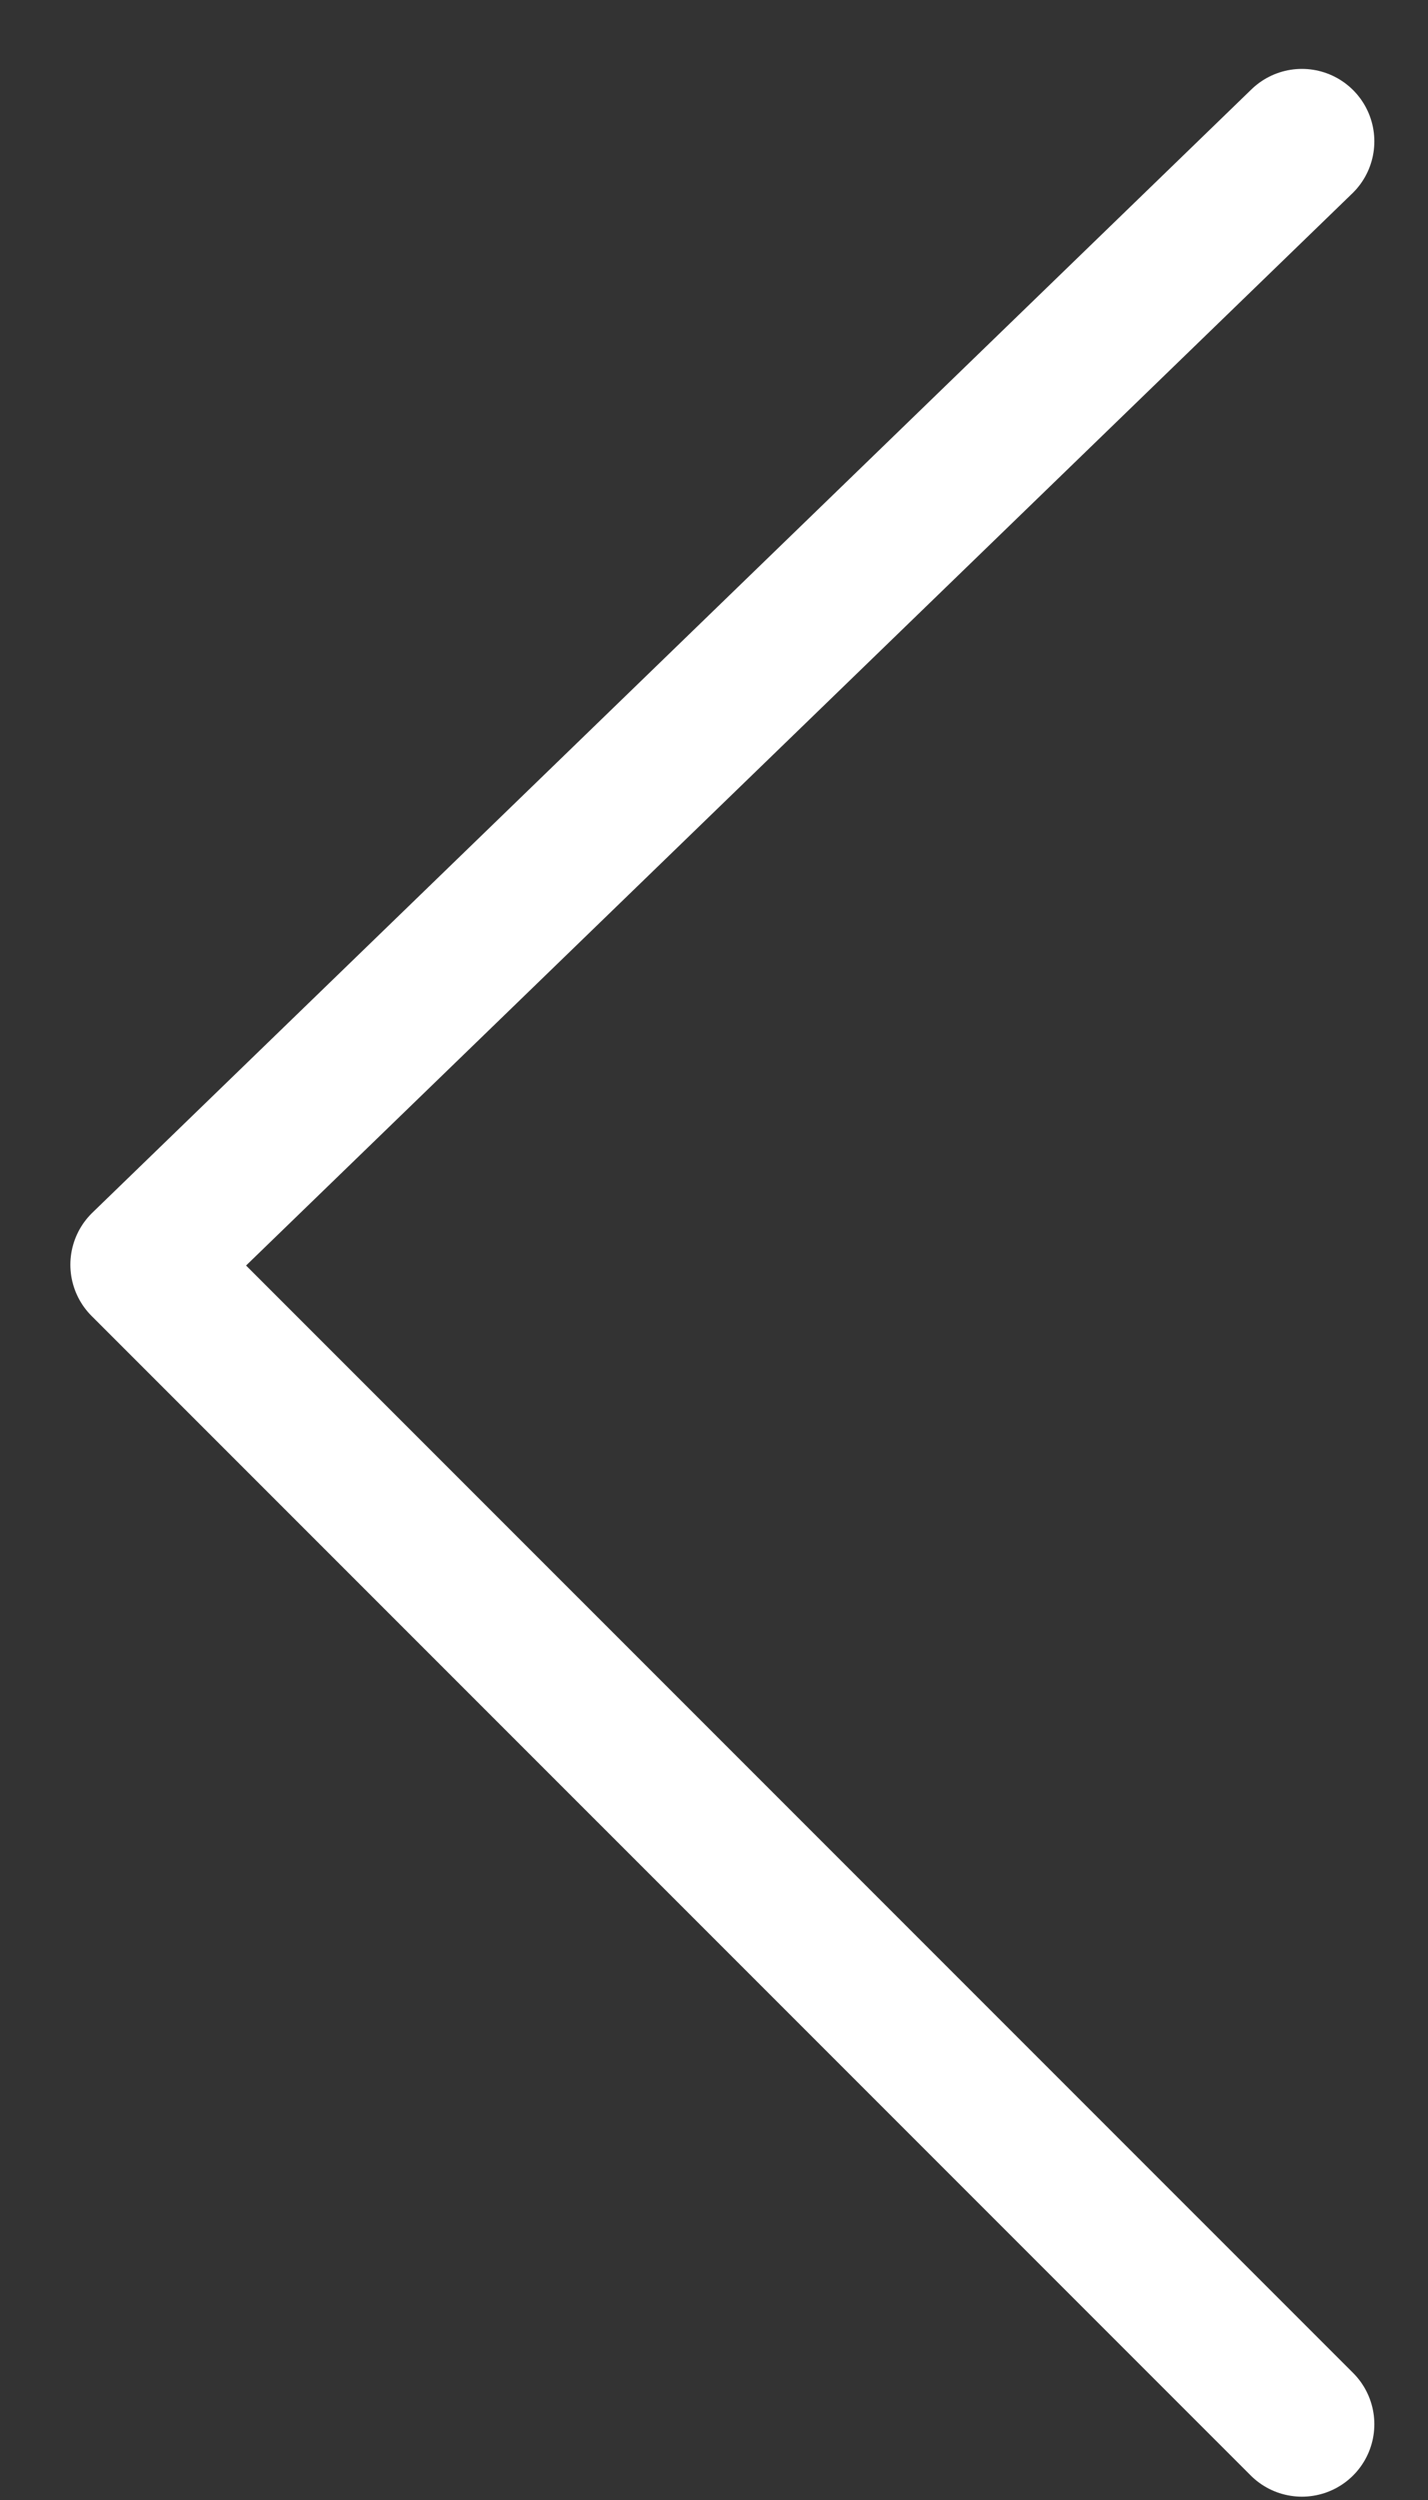 <svg width="20" height="35" viewBox="0 0 20 35" fill="none" xmlns="http://www.w3.org/2000/svg">
<rect x="0" y="0" width="20" height="35" fill="#333333" stroke="none"/>
<path d="M18.234 1.979L2 17.706L18.234 33.939" stroke="white" stroke-width="2.029" stroke-linecap="round" stroke-linejoin="round"/>
</svg>
